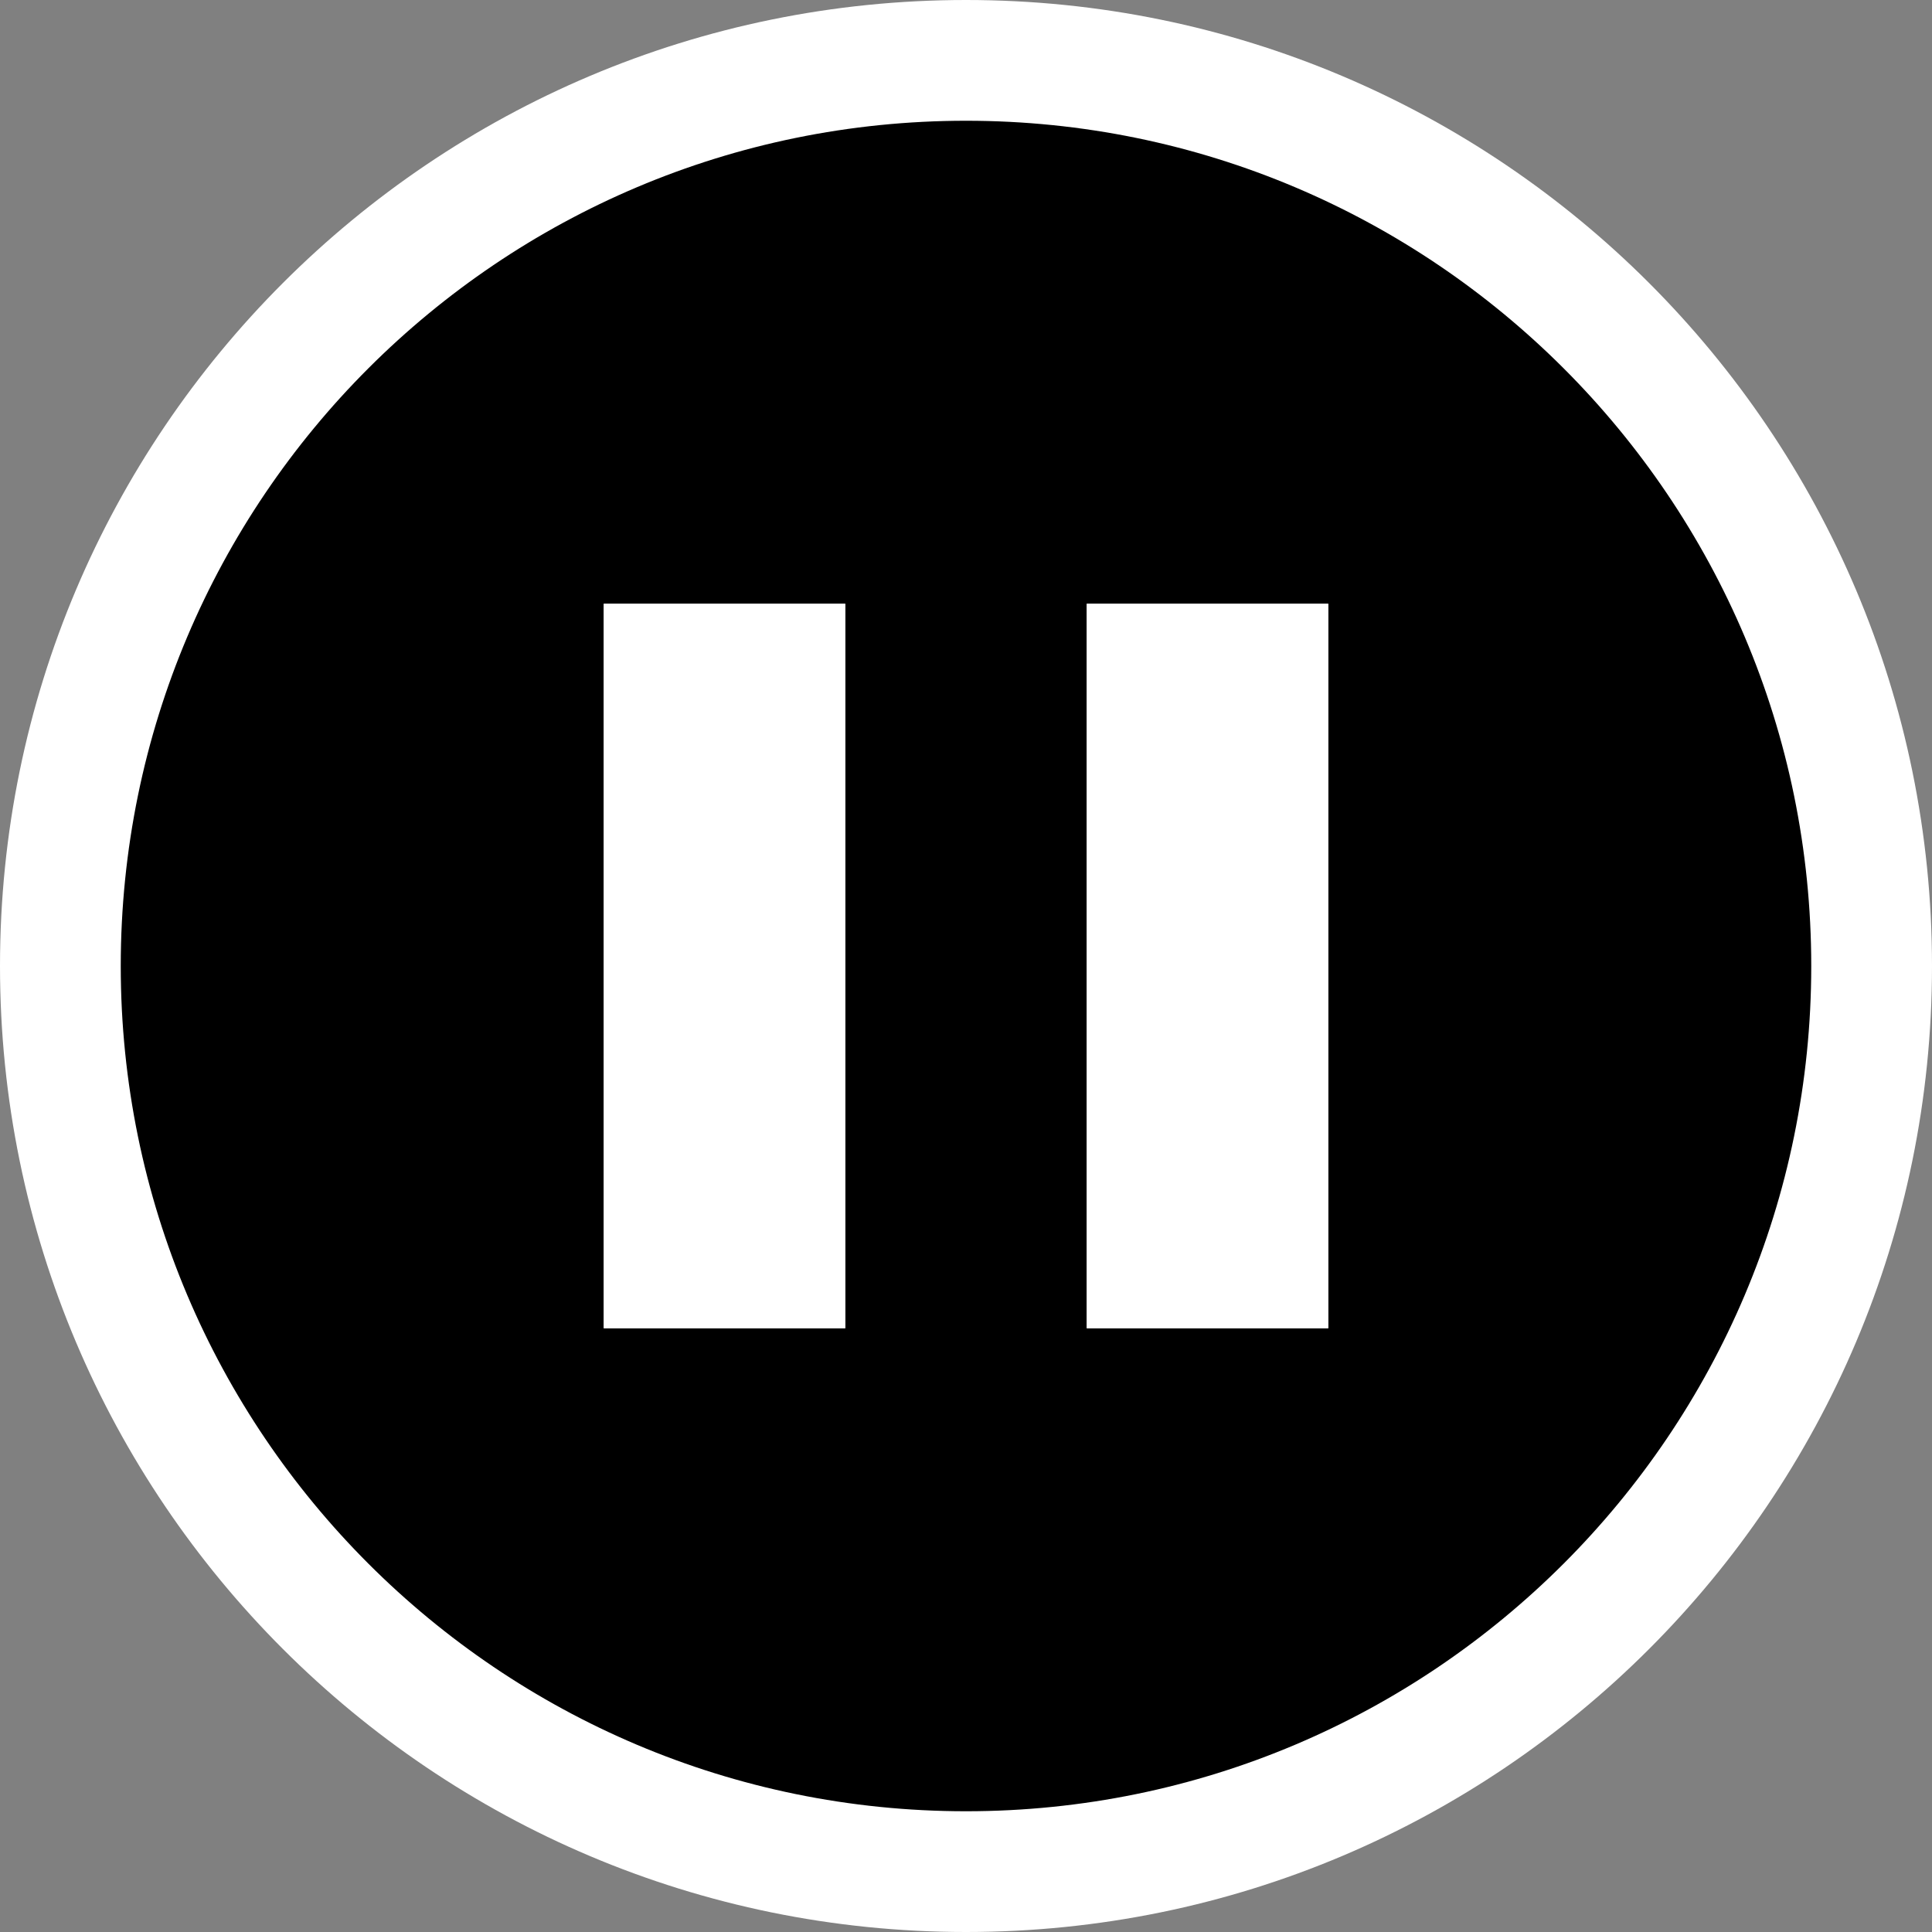 <svg xmlns="http://www.w3.org/2000/svg" width="16" height="16"><rect width="100%" height="100%" fill="#808080" stroke="none"/><style type="text/css">.icon-canvas-transparent{opacity:0;fill:white;} .icon-vs-out{fill:white;} .icon-vs-blue{fill:black;} .icon-white{fill:white;}</style><path class="icon-canvas-transparent" d="M16 16h-16v-16h16v16z" id="canvas"/><path class="icon-vs-out" d="M0 8c0-4.418 3.582-8 8-8s8 3.582 8 8-3.582 8-8 8-8-3.582-8-8z" id="outline"/><path class="icon-vs-blue" d="M8 1c-3.865 0-7 3.134-7 7 0 3.865 3.135 7 7 7s7-3.135 7-7c0-3.866-3.135-7-7-7zm-1 10h-2v-6h2v6zm4 0h-2v-6h2v6z" id="iconBg"/><path class="icon-white" d="M7 11h-2v-6h2v6zm4-6h-2v6h2v-6z" id="iconFg"/></svg>